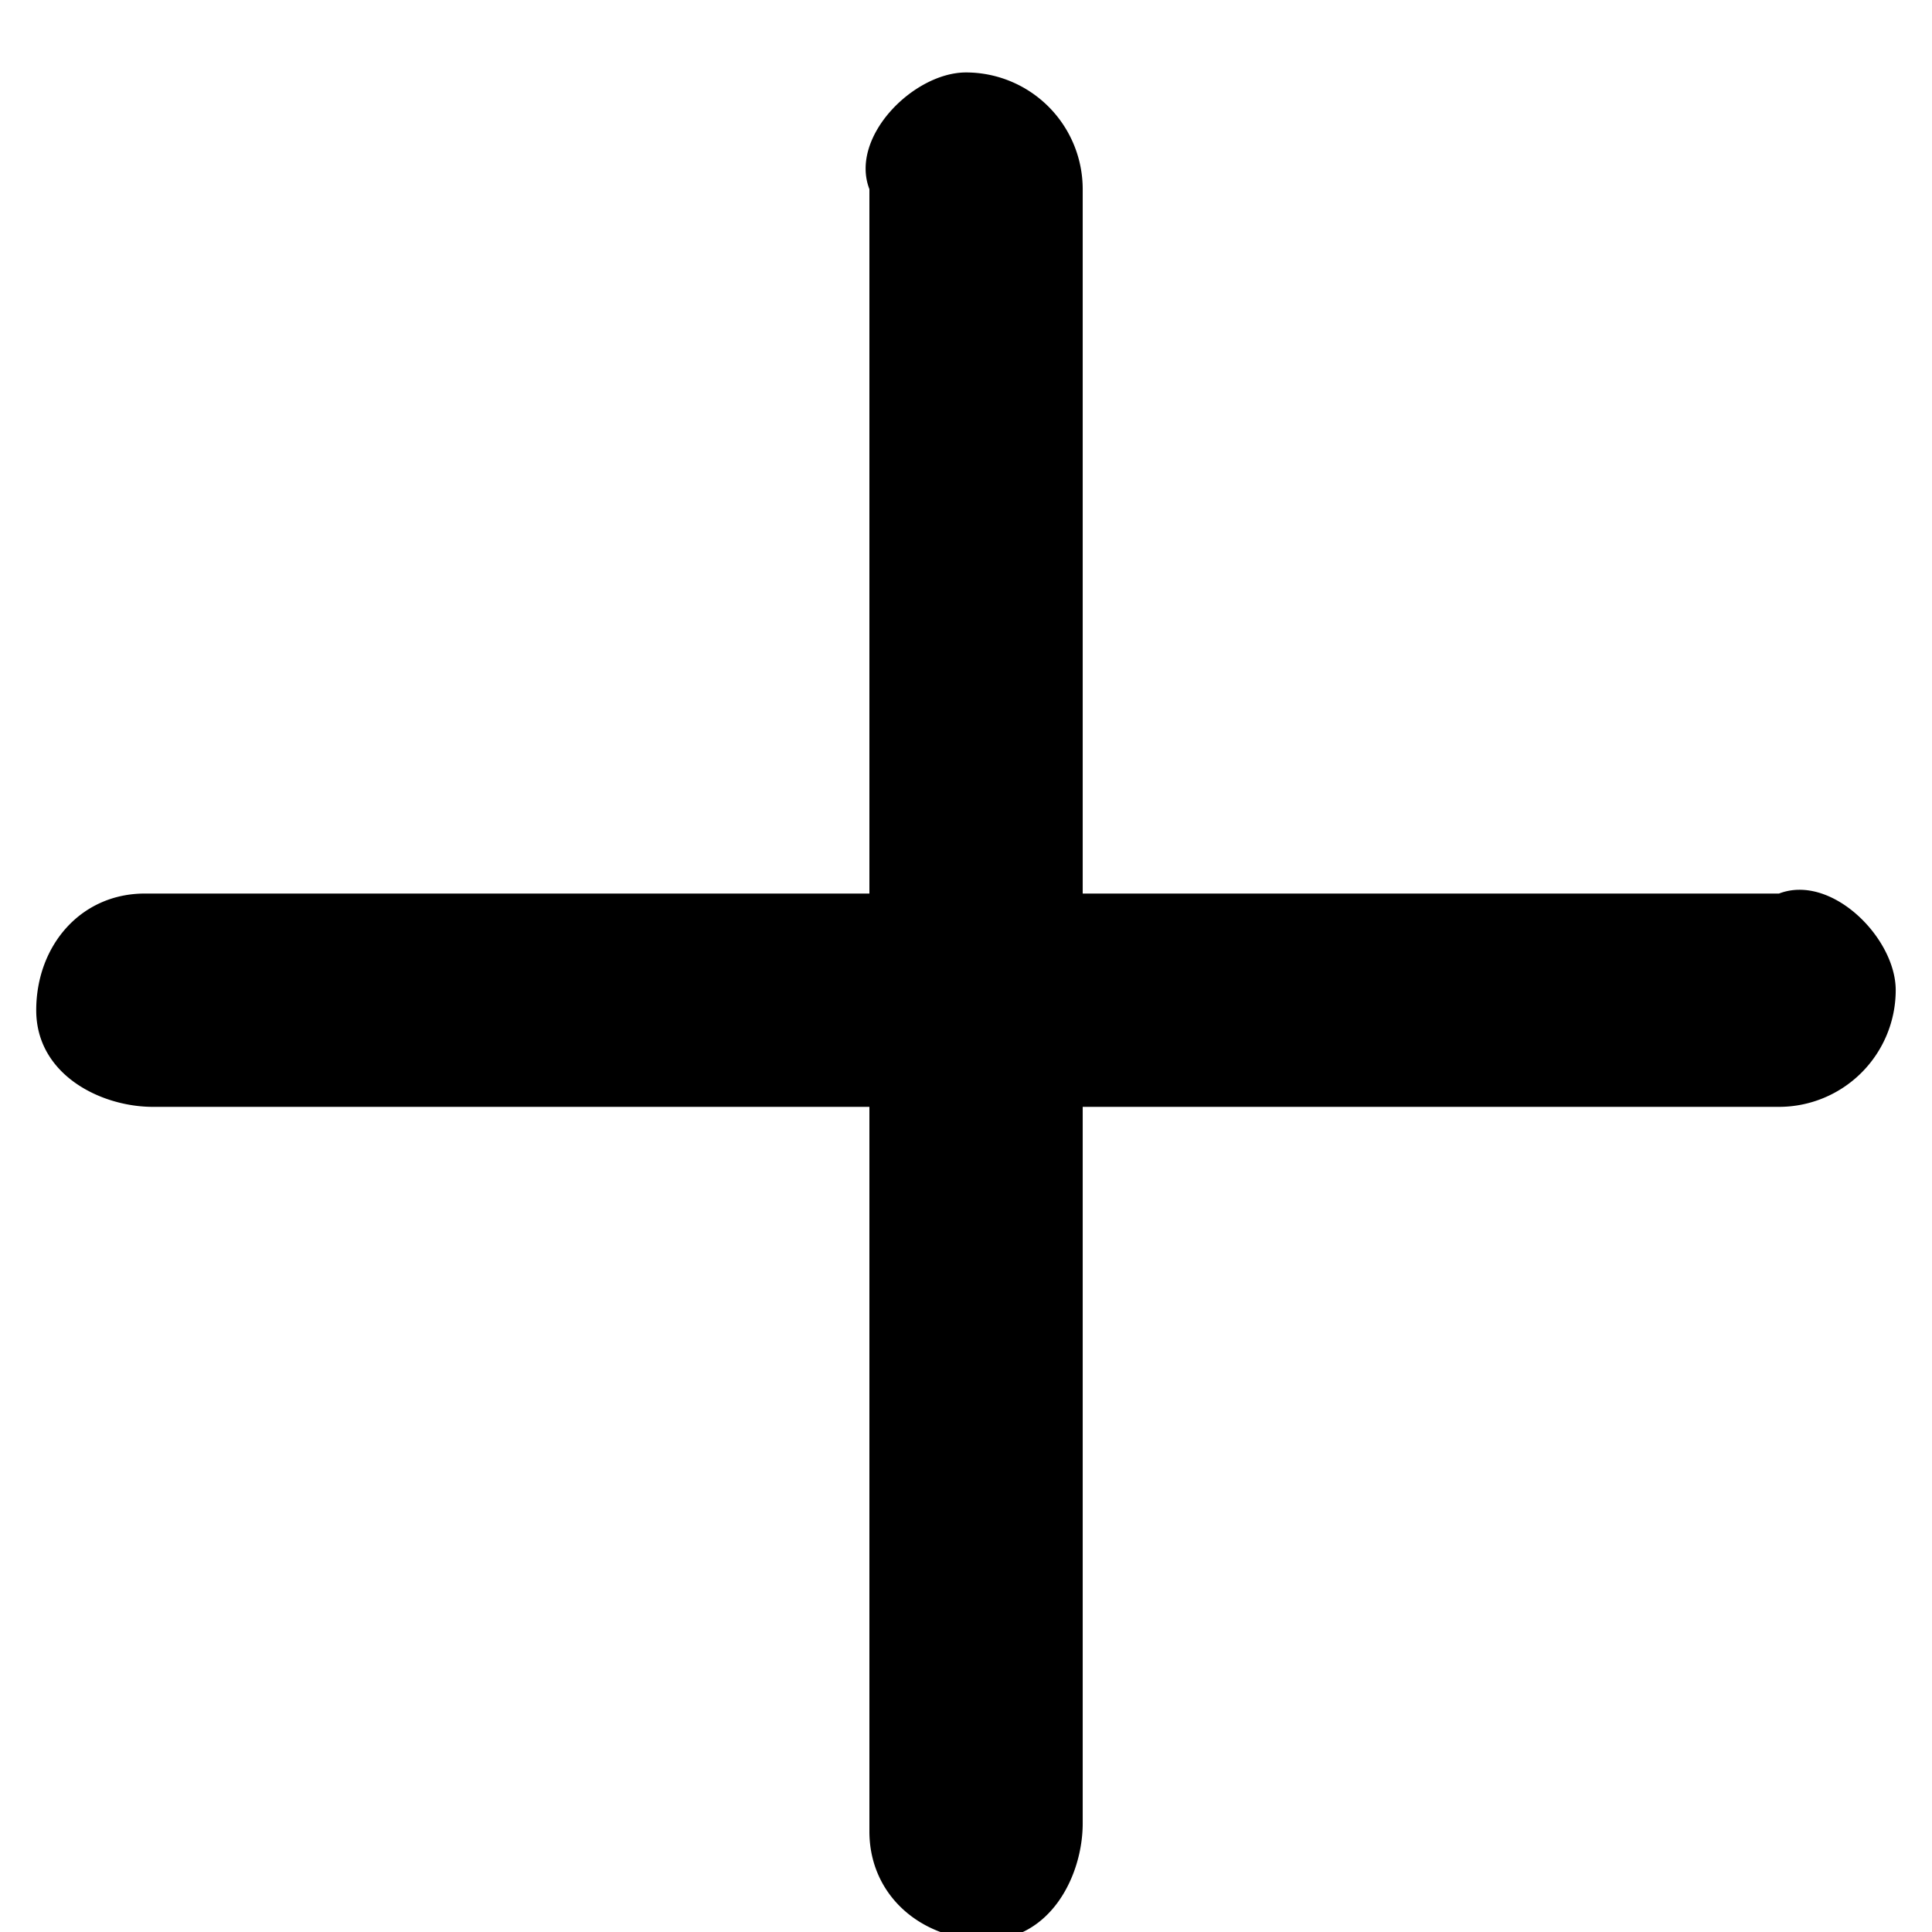 <svg xmlns="http://www.w3.org/2000/svg" width="32" height="32" viewBox="0 0 32 32">
    <path d="M2.4 14.8c-1.067 0-1.8.867-1.8 1.933s1.067 1.6 1.933 1.6h26.933a1.934 1.934 0 0 0 1.933-1.933c0-.867-1.067-1.933-1.933-1.6H2.399zm12 15.533c0 1.067.867 1.8 1.933 1.8s1.6-1.067 1.6-1.933V3.133A1.934 1.934 0 0 0 16 1.2c-.867 0-1.933 1.067-1.6 1.933v27.2z"/>
</svg>
